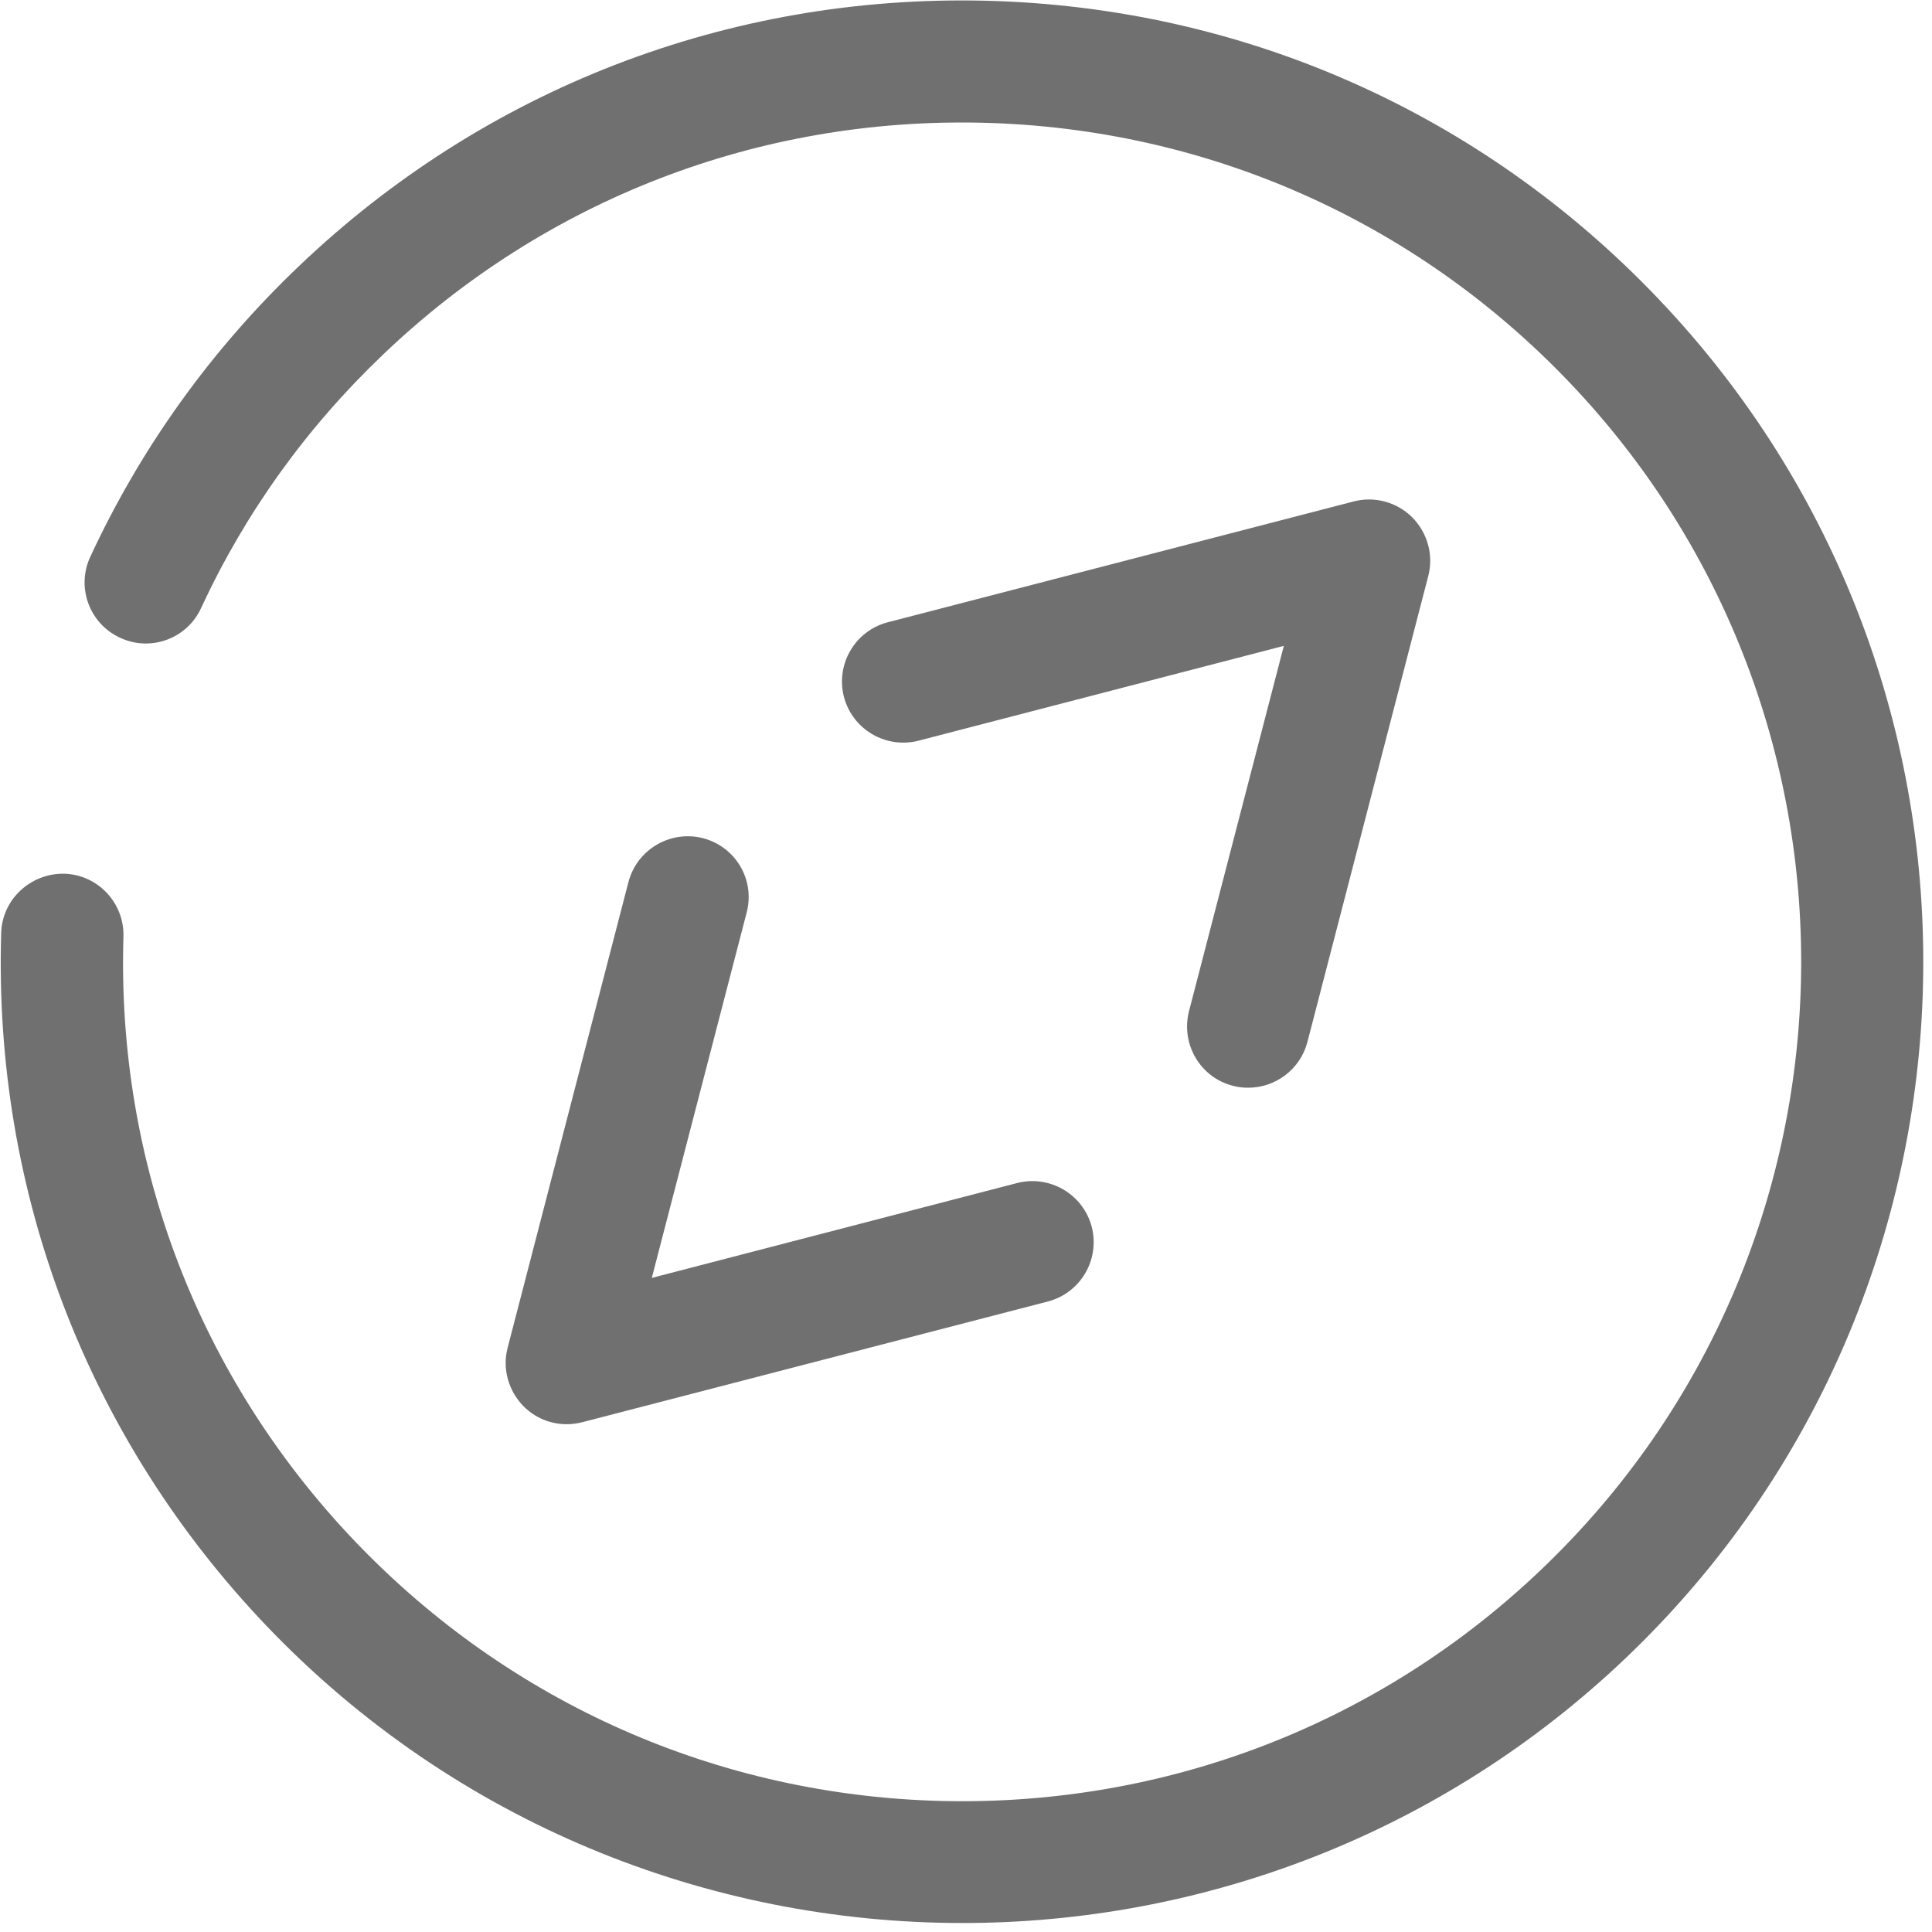 <?xml version="1.0" encoding="UTF-8"?>
<svg width="57px" height="57px" viewBox="0 0 57 57" version="1.1" xmlns="http://www.w3.org/2000/svg" xmlns:xlink="http://www.w3.org/1999/xlink">
    <title>未命名2</title>
    <g id="页面-1" stroke="none" stroke-width="1" fill="none" fill-rule="evenodd">
        <g id="发现-(1)" fill="#707070" fill-rule="nonzero">
            <path d="M28.399,56.735 C35.438,56.735 42.497,54.134 47.981,48.902 C59.288,38.102 59.709,20.109 48.909,8.796 C43.678,3.312 36.626,0.197 29.053,0.021 C21.48,-0.155 14.287,2.63 8.81,7.861 C6.223,10.329 4.155,13.212 2.665,16.425 C2.243,17.325 2.637,18.401 3.544,18.816 C4.444,19.238 5.52,18.844 5.934,17.937 C7.235,15.131 9.042,12.614 11.299,10.463 C16.08,5.892 22.373,3.466 28.969,3.621 C35.578,3.776 41.737,6.497 46.301,11.278 C55.73,21.164 55.364,36.865 45.485,46.294 C40.704,50.864 34.411,53.283 27.816,53.135 C21.206,52.98 15.047,50.259 10.477,45.478 C5.864,40.648 3.438,34.312 3.642,27.633 C3.67,26.641 2.89,25.805 1.891,25.777 C0.907,25.762 0.063,26.529 0.035,27.527 C-0.197,35.177 2.587,42.441 7.868,47.974 C13.437,53.796 20.911,56.735 28.399,56.735 Z" id="路径"></path>
            <path d="M36.373,32.034 C36.527,32.077 36.675,32.091 36.83,32.091 C37.631,32.091 38.362,31.549 38.573,30.741 L42.138,16.995 C42.3,16.376 42.117,15.722 41.667,15.265 C41.217,14.815 40.556,14.632 39.938,14.794 L26.191,18.359 C25.228,18.612 24.652,19.589 24.898,20.559 C25.151,21.523 26.135,22.099 27.098,21.853 L37.877,19.055 L35.079,29.834 C34.833,30.804 35.409,31.788 36.373,32.034 L36.373,32.034 Z M20.742,24.729 C19.779,24.483 18.795,25.059 18.541,26.023 L14.977,39.762 C14.815,40.38 14.998,41.034 15.448,41.491 C15.792,41.836 16.249,42.019 16.72,42.019 C16.868,42.019 17.023,41.998 17.17,41.962 L30.916,38.398 C31.88,38.145 32.456,37.167 32.21,36.197 C31.957,35.234 30.973,34.657 30.009,34.903 L19.23,37.702 L22.029,26.923 C22.282,25.959 21.705,24.982 20.742,24.729 L20.742,24.729 Z" id="形状"></path>
        </g>
    </g>
</svg>